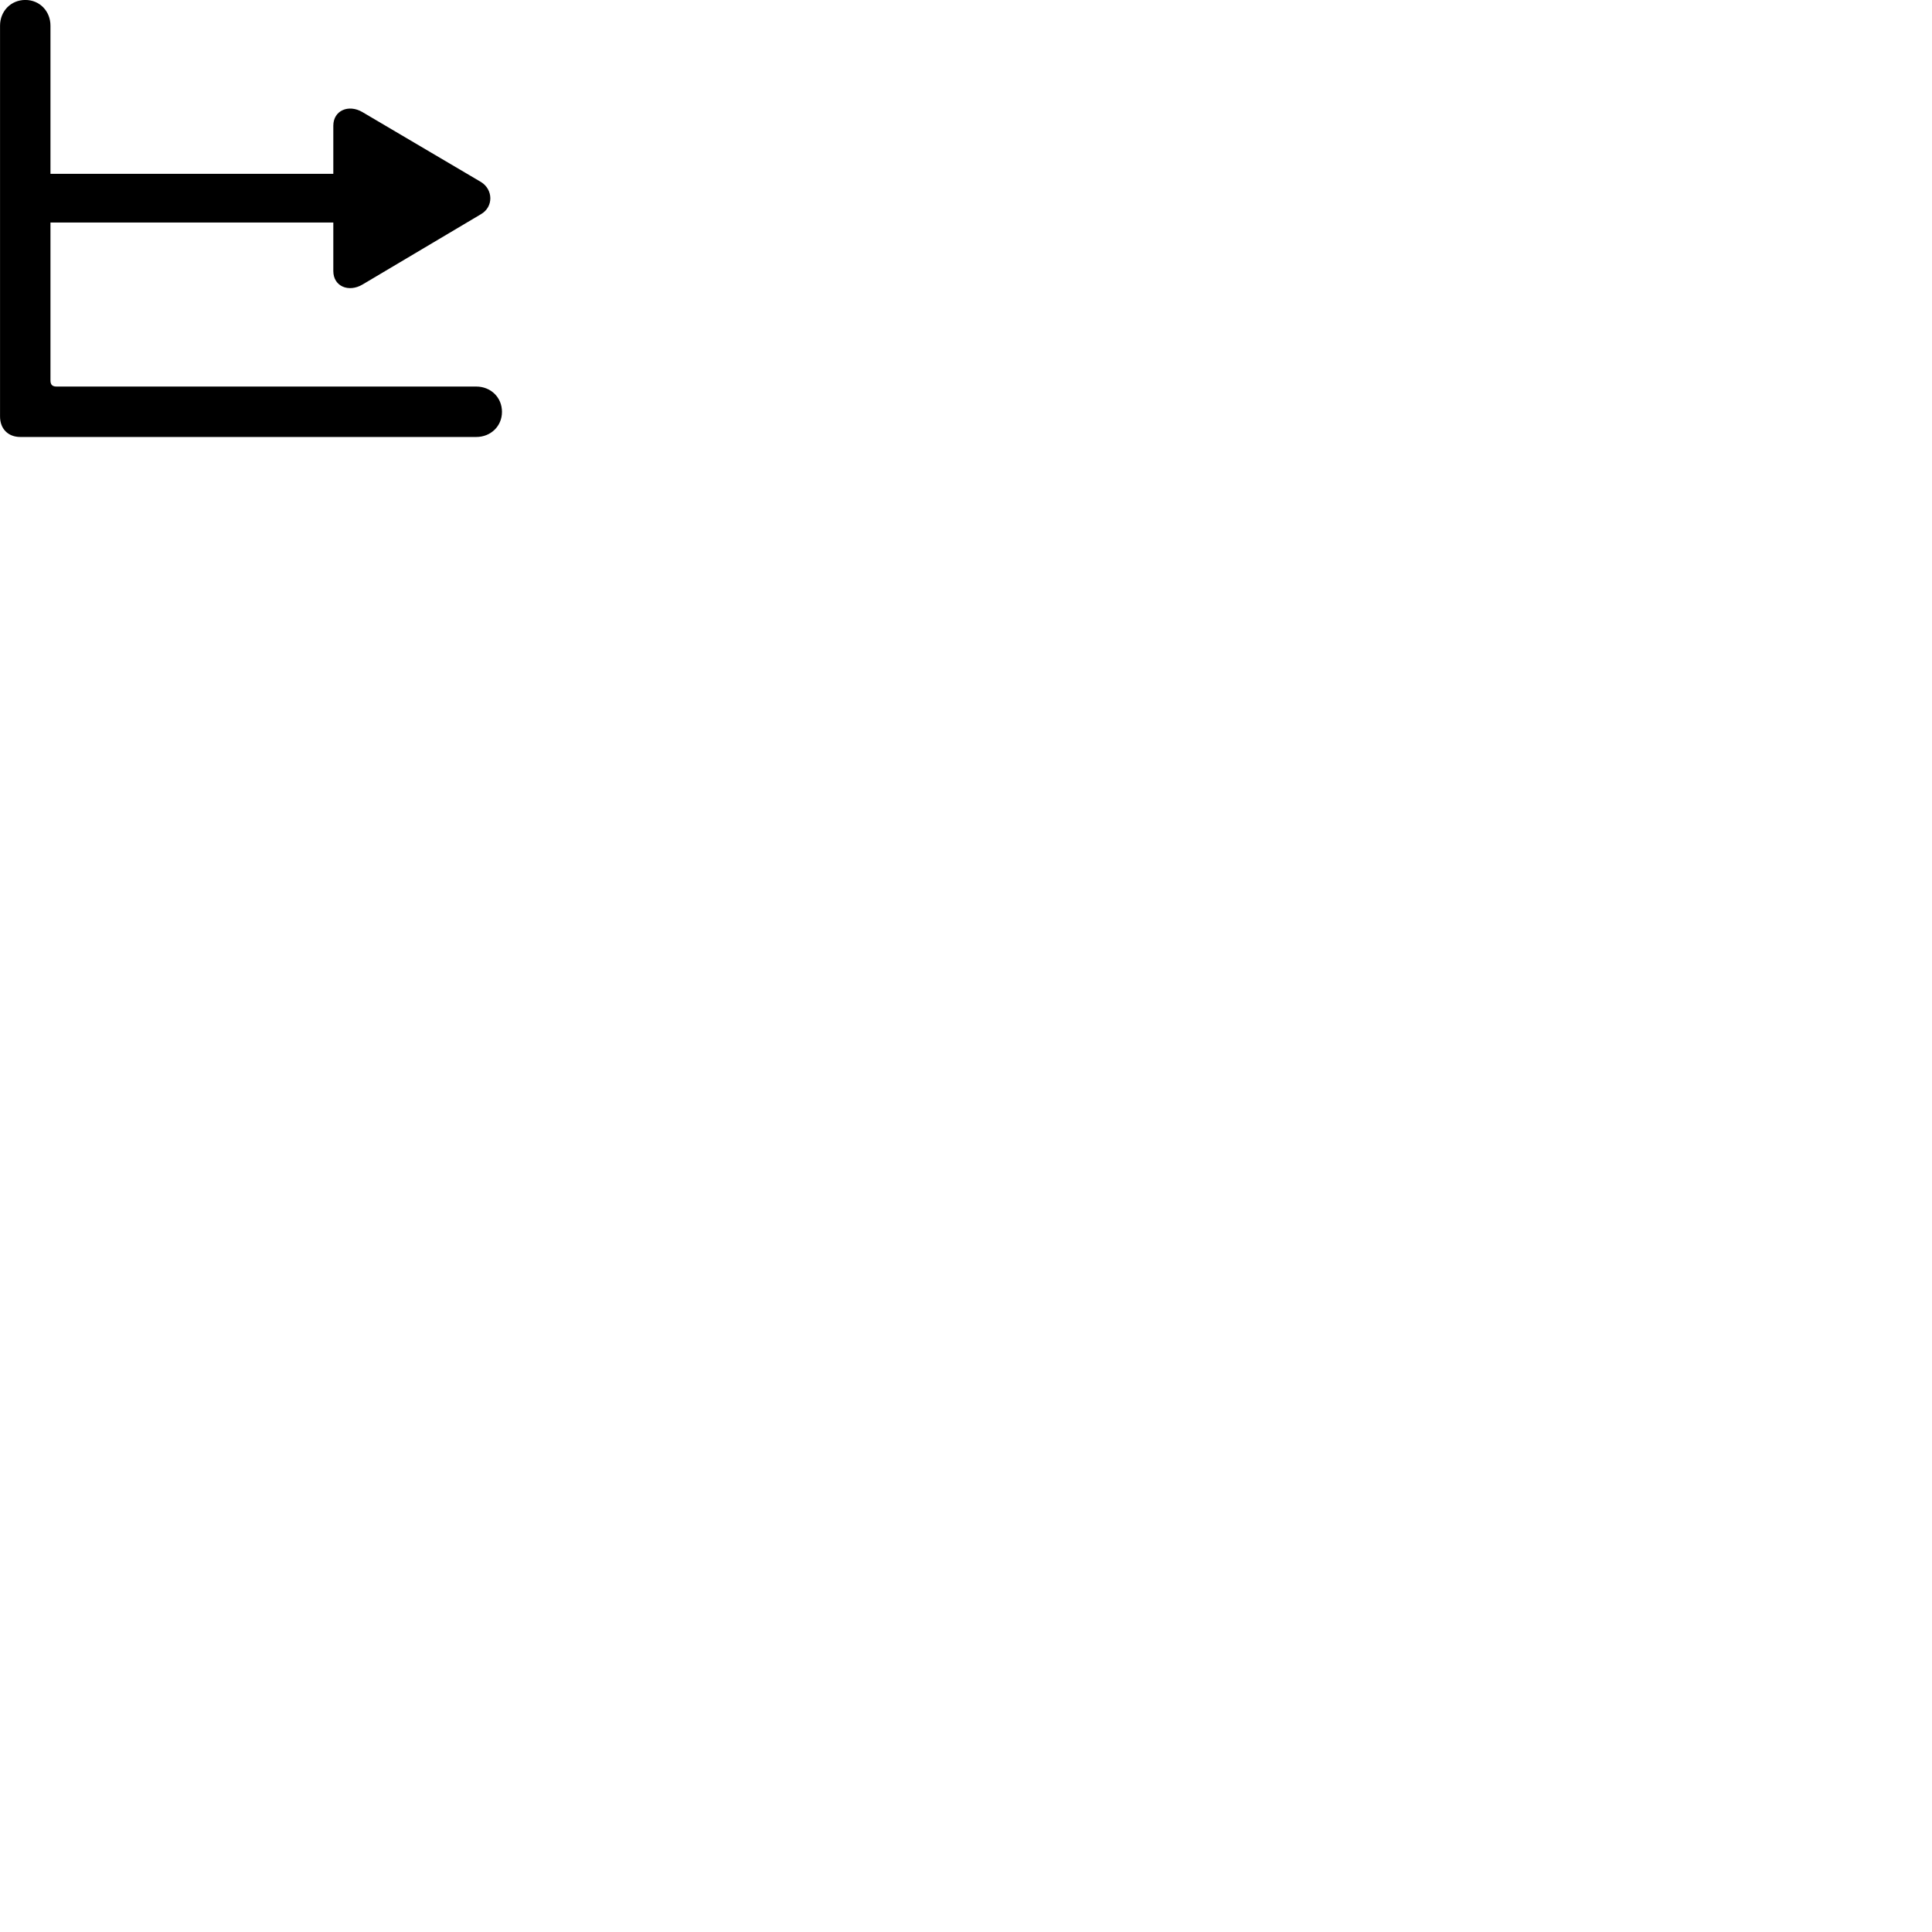 
        <svg xmlns="http://www.w3.org/2000/svg" viewBox="0 0 100 100">
            <path d="M0.002 21.558C0.002 22.198 0.422 22.618 1.052 22.618H24.652C25.392 22.618 25.982 22.068 25.982 21.318C25.982 20.558 25.392 20.008 24.652 20.008H2.932C2.712 20.008 2.612 19.918 2.612 19.688V11.518H17.252V14.028C17.252 14.828 18.052 15.148 18.762 14.728L24.892 11.088C25.552 10.708 25.532 9.808 24.892 9.418L18.752 5.798C18.052 5.388 17.252 5.708 17.252 6.508V8.998H2.612V1.328C2.612 0.588 2.062 -0.002 1.312 -0.002C0.552 -0.002 0.002 0.588 0.002 1.328Z" />
        </svg>
    